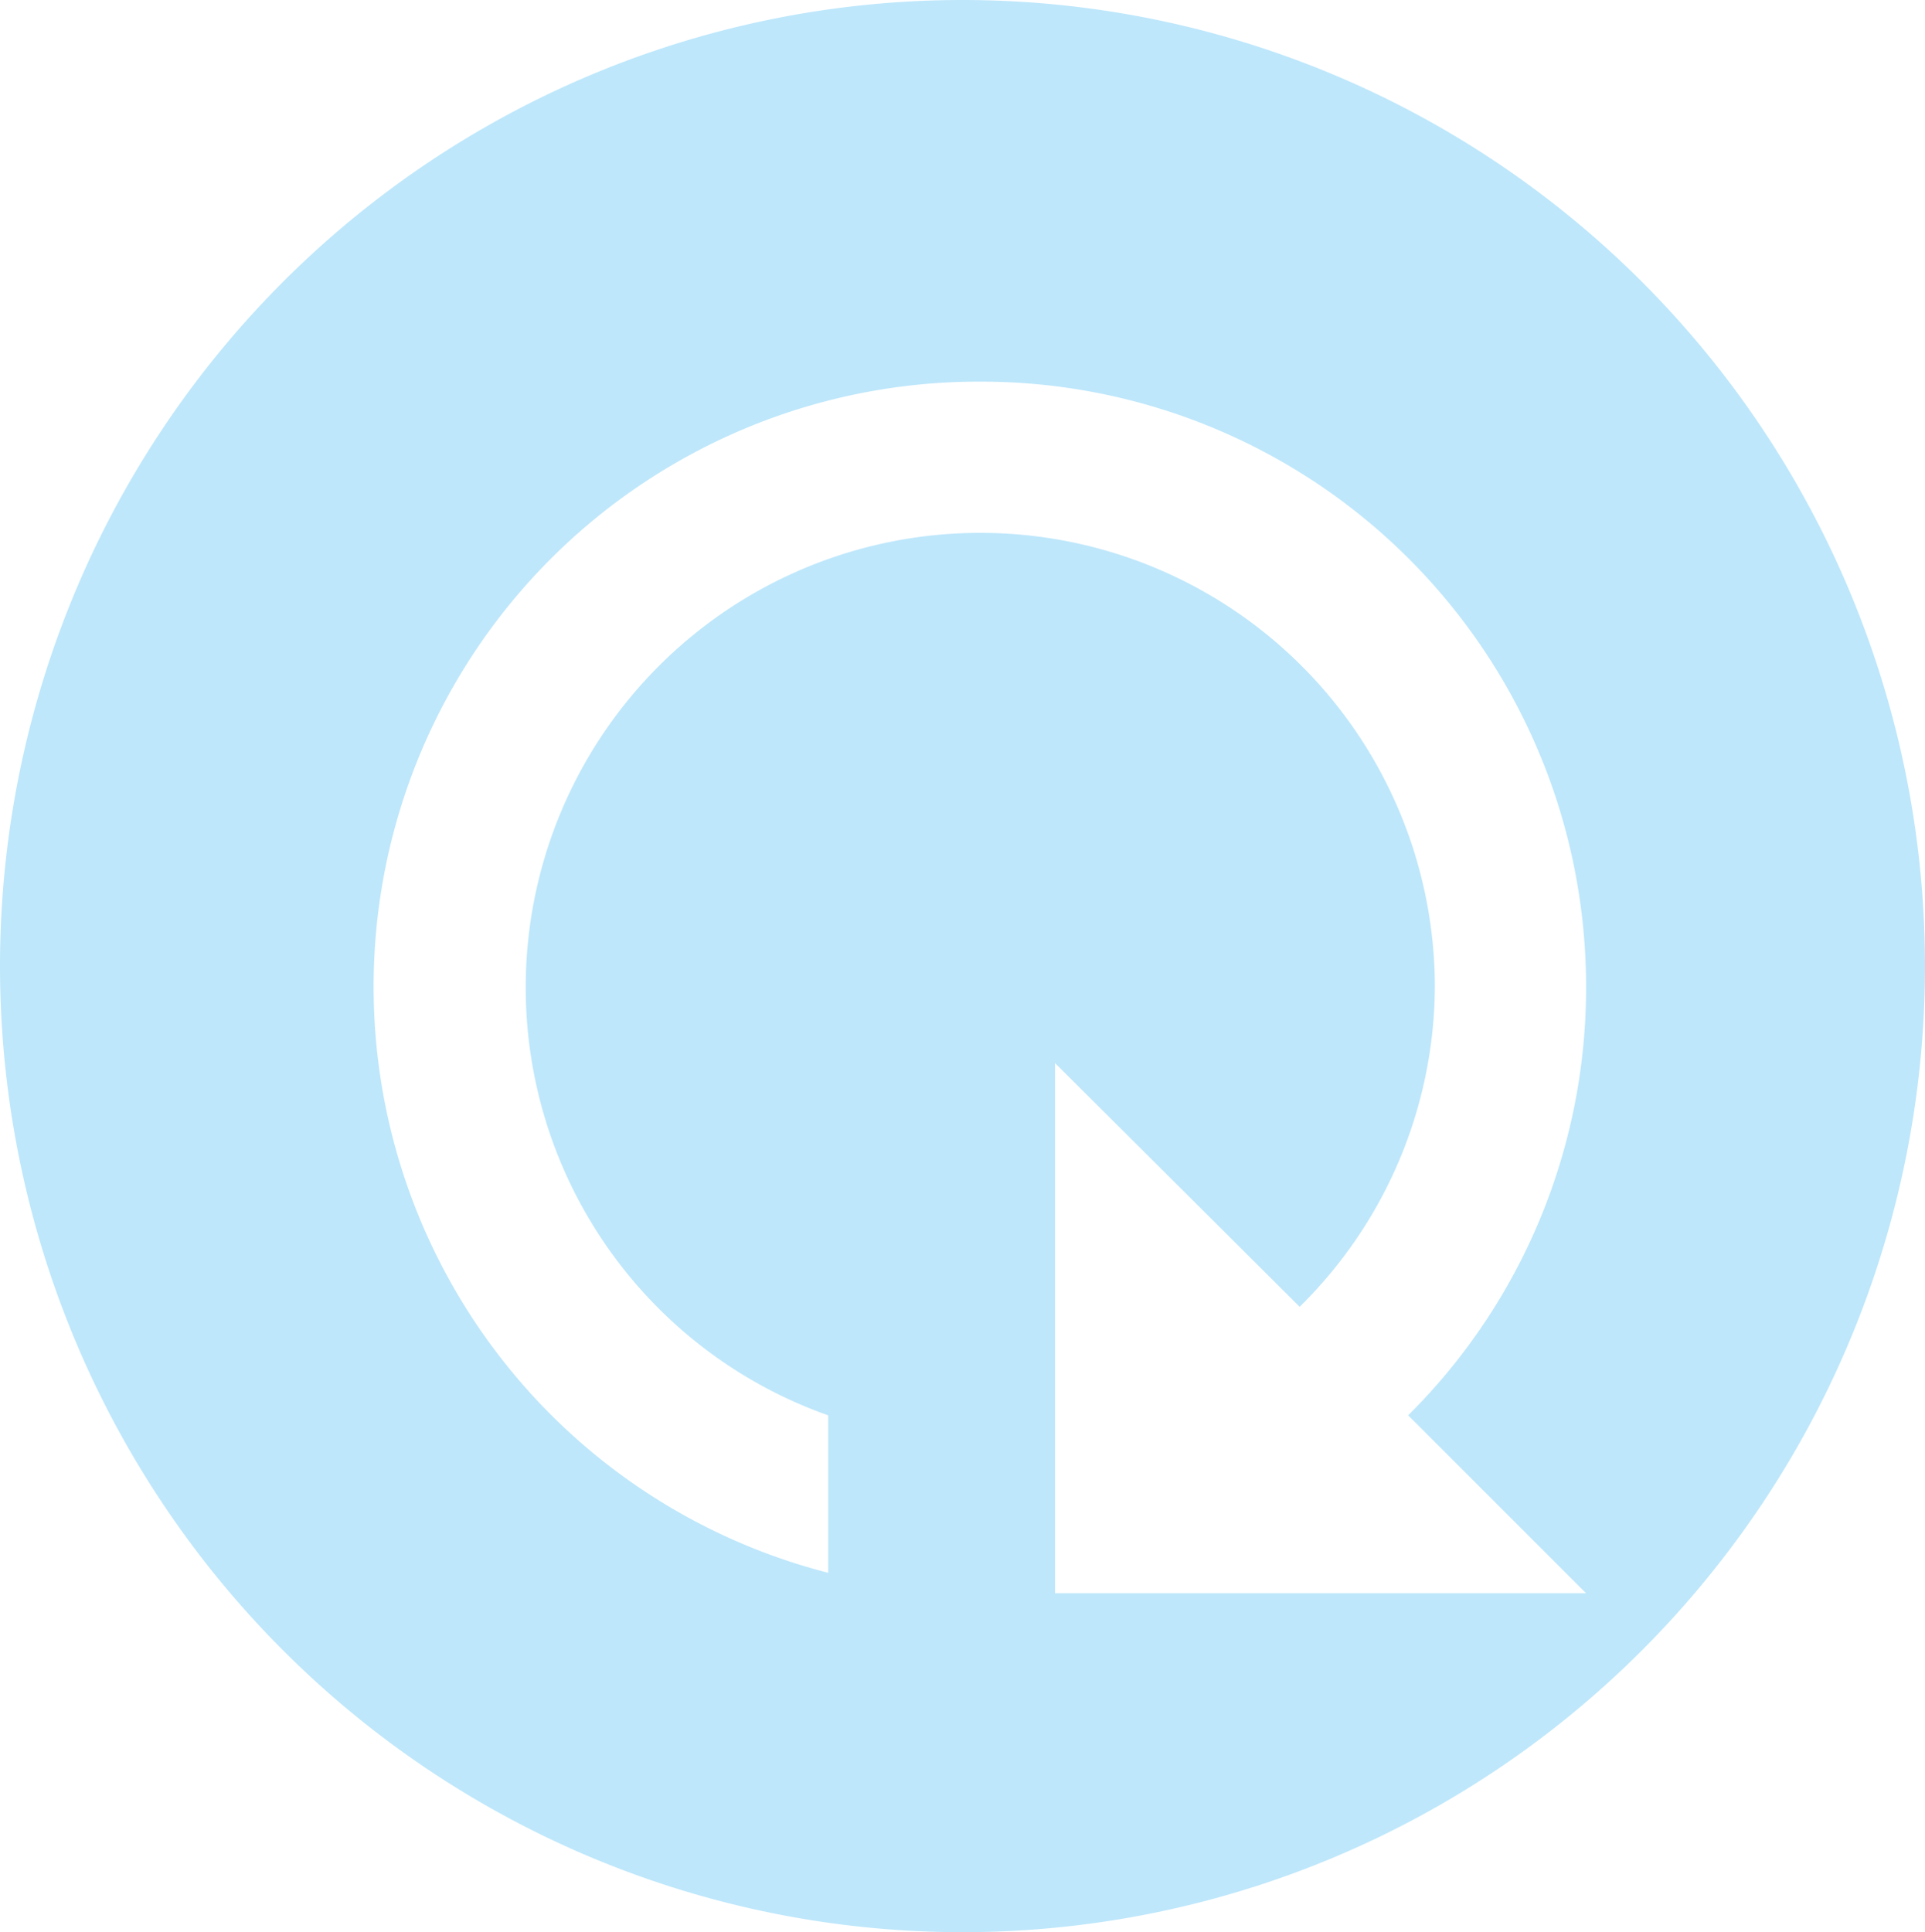 <?xml version="1.0" encoding="UTF-8" standalone="no"?>
<svg
   height="21.72"
   width="21.64"
   version="1.1"
   id="svg4"
   sodipodi:docname="aptdaemon-upgrade.svg"
   inkscape:version="0.92.4 (5da689c313, 2019-01-14)"
   xmlns:inkscape="http://www.inkscape.org/namespaces/inkscape"
   xmlns:sodipodi="http://sodipodi.sourceforge.net/DTD/sodipodi-0.dtd"
   xmlns="http://www.w3.org/2000/svg"
   xmlns:svg="http://www.w3.org/2000/svg"
   xmlns:rdf="http://www.w3.org/1999/02/22-rdf-syntax-ns#"
   xmlns:cc="http://creativecommons.org/ns#"
   xmlns:dc="http://purl.org/dc/elements/1.1/">
  <defs
     id="defs8" />
  <sodipodi:namedview
     pagecolor="#ffffff"
     bordercolor="#666666"
     borderopacity="1"
     objecttolerance="10"
     gridtolerance="10"
     guidetolerance="10"
     inkscape:pageopacity="0"
     inkscape:pageshadow="2"
     inkscape:window-width="1085"
     inkscape:window-height="480"
     id="namedview6"
     showgrid="false"
     inkscape:zoom="9.8333333"
     inkscape:cx="1.0677966"
     inkscape:cy="12"
     inkscape:window-x="0"
     inkscape:window-y="25"
     inkscape:window-maximized="0"
     inkscape:current-layer="svg4"
     inkscape:showpageshadow="0"
     inkscape:pagecheckerboard="0"
     inkscape:deskcolor="#d1d1d1" />
  <path
     d="M 10.82,1.4305115e-8 A 10.82,10.86 0 0 0 5.2452087e-8,10.86 10.82,10.86 0 0 0 10.82,21.72 10.82,10.86 0 0 0 21.64,10.86 10.82,10.86 0 0 0 10.82,1.4305115e-8 Z M 11.02,4.29 a 6.8,6.8 0 0 1 6.81,6.8 6.77,6.77 0 0 1 -2,4.82 l 2,2 h -5.97 v -5.96 l 2.75,2.74 a 5.08,5.08 0 0 0 1.52,-3.6 5.11,5.11 0 0 0 -5.12,-5.1 5.11,5.11 0 0 0 -5.1,5.1 5.1,5.1 0 0 0 3.4,4.82 v 1.77 a 6.8,6.8 0 0 1 -5.11,-6.59 A 6.8,6.8 0 0 1 11.01,4.29 Z"
     id="path2"
     inkscape:connector-curvature="0"
     style="fill:#bde6fb;fill-opacity:0.988;paint-order:markers fill stroke" />
</svg>
